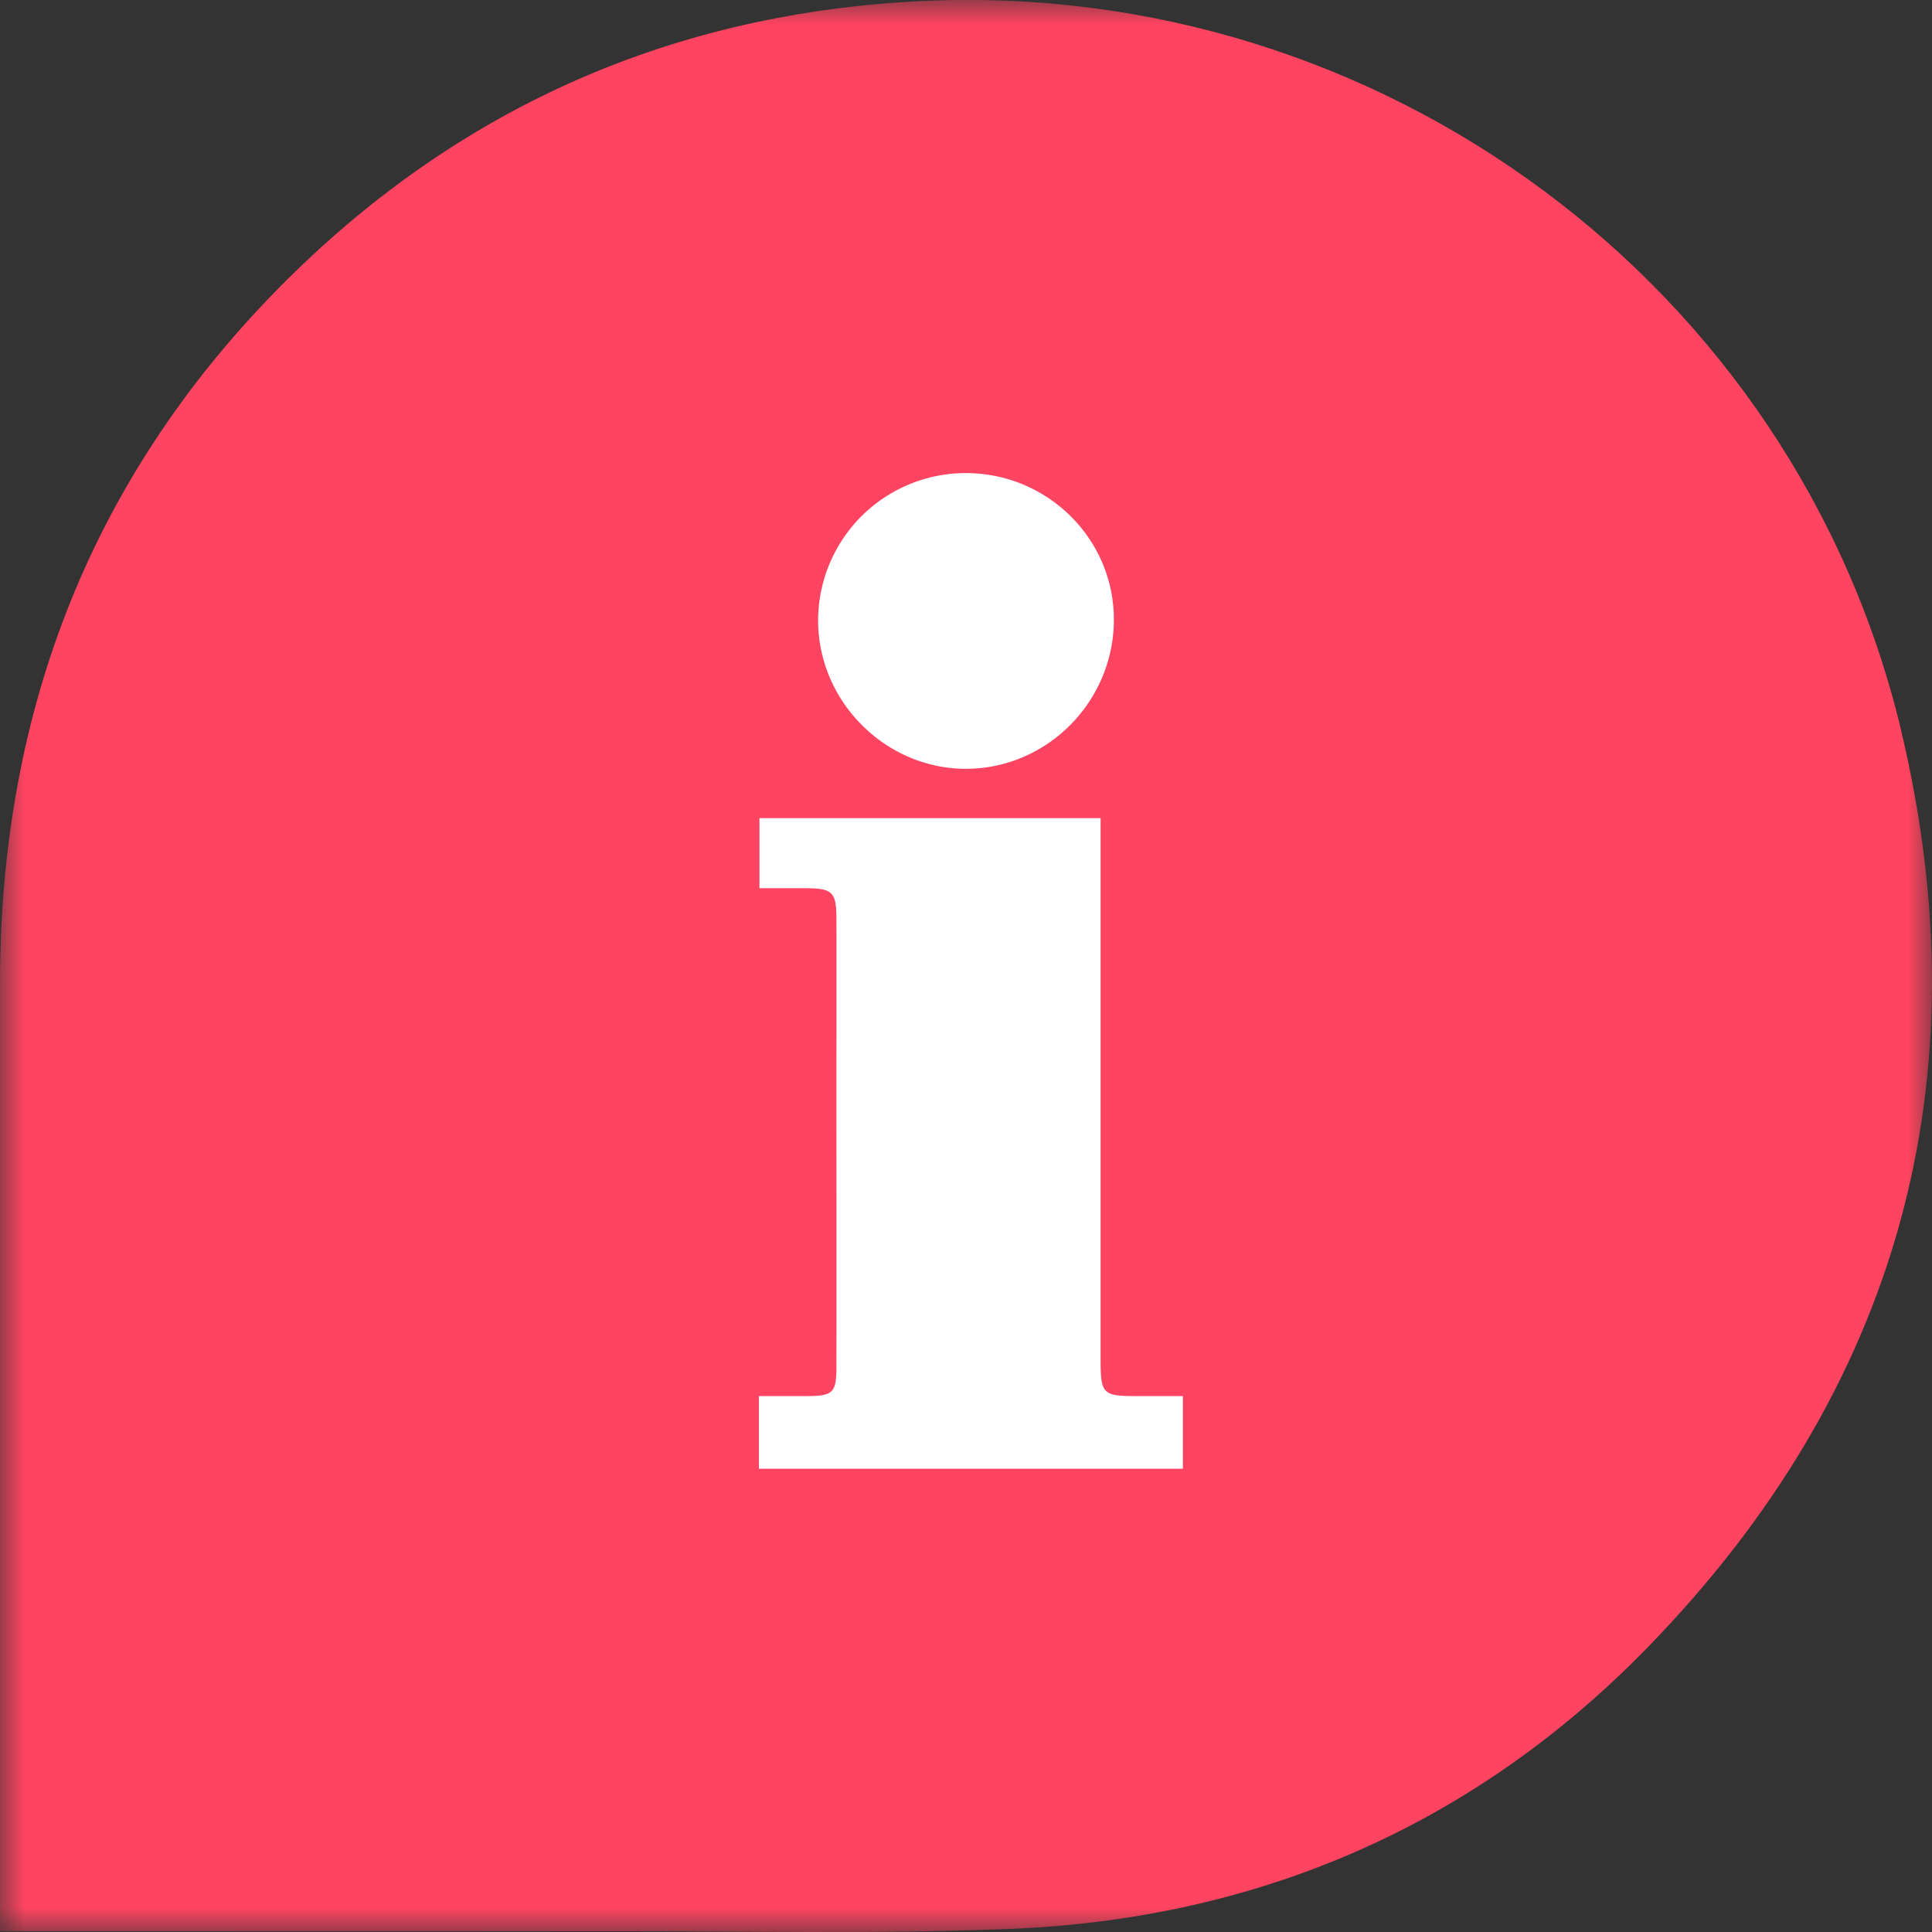 <svg width="39" height="39" viewBox="0 0 39 39" xmlns="http://www.w3.org/2000/svg" xmlns:xlink="http://www.w3.org/1999/xlink">
    <rect x="0" y="0" width="39" height="39" fill="#333333" stroke="none"/>
    <defs>
        <path id="a" d="M0 0h39v39H0z"/>
    </defs>
    <g fill="none" fill-rule="evenodd">
        <g>
            <mask id="b" fill="#fff">
                <use xlink:href="#a"/>
            </mask>
            <path d="M38.373 14.728C36.227 5.758 27.87-.41 18.631.02 13.649.254 9.345 2.125 5.804 5.637 1.873 9.536.003 14.32 0 19.847c-.002 6.206 0 12.411 0 18.617v.521h.582c3.905 0 7.81.004 11.715-.001 2.686-.003 5.376.06 8.06-.045 5.034-.196 9.408-2.087 12.915-5.697 5.055-5.202 6.79-11.45 5.1-18.514" fill="#FF4461" mask="url(#b)"/>
        </g>
        <path d="M23.878 28.182v1.466H15.32v-1.466h.97c.533-.003.595-.064.595-.619.002-1.885 0-3.77 0-5.655 0-1.12.003-2.24 0-3.36-.002-.54-.078-.614-.608-.618-.306-.002-.613 0-.946 0v-1.415h6.886V27.458c0 .678.048.724.712.724h.948M19.49 15.52c-1.627-.006-2.979-1.37-2.975-3A2.98 2.98 0 0 1 19.51 9.55c1.656.008 2.992 1.35 2.975 2.988-.018 1.646-1.366 2.987-2.995 2.981" fill="#FFF"/>
    </g>
</svg>
